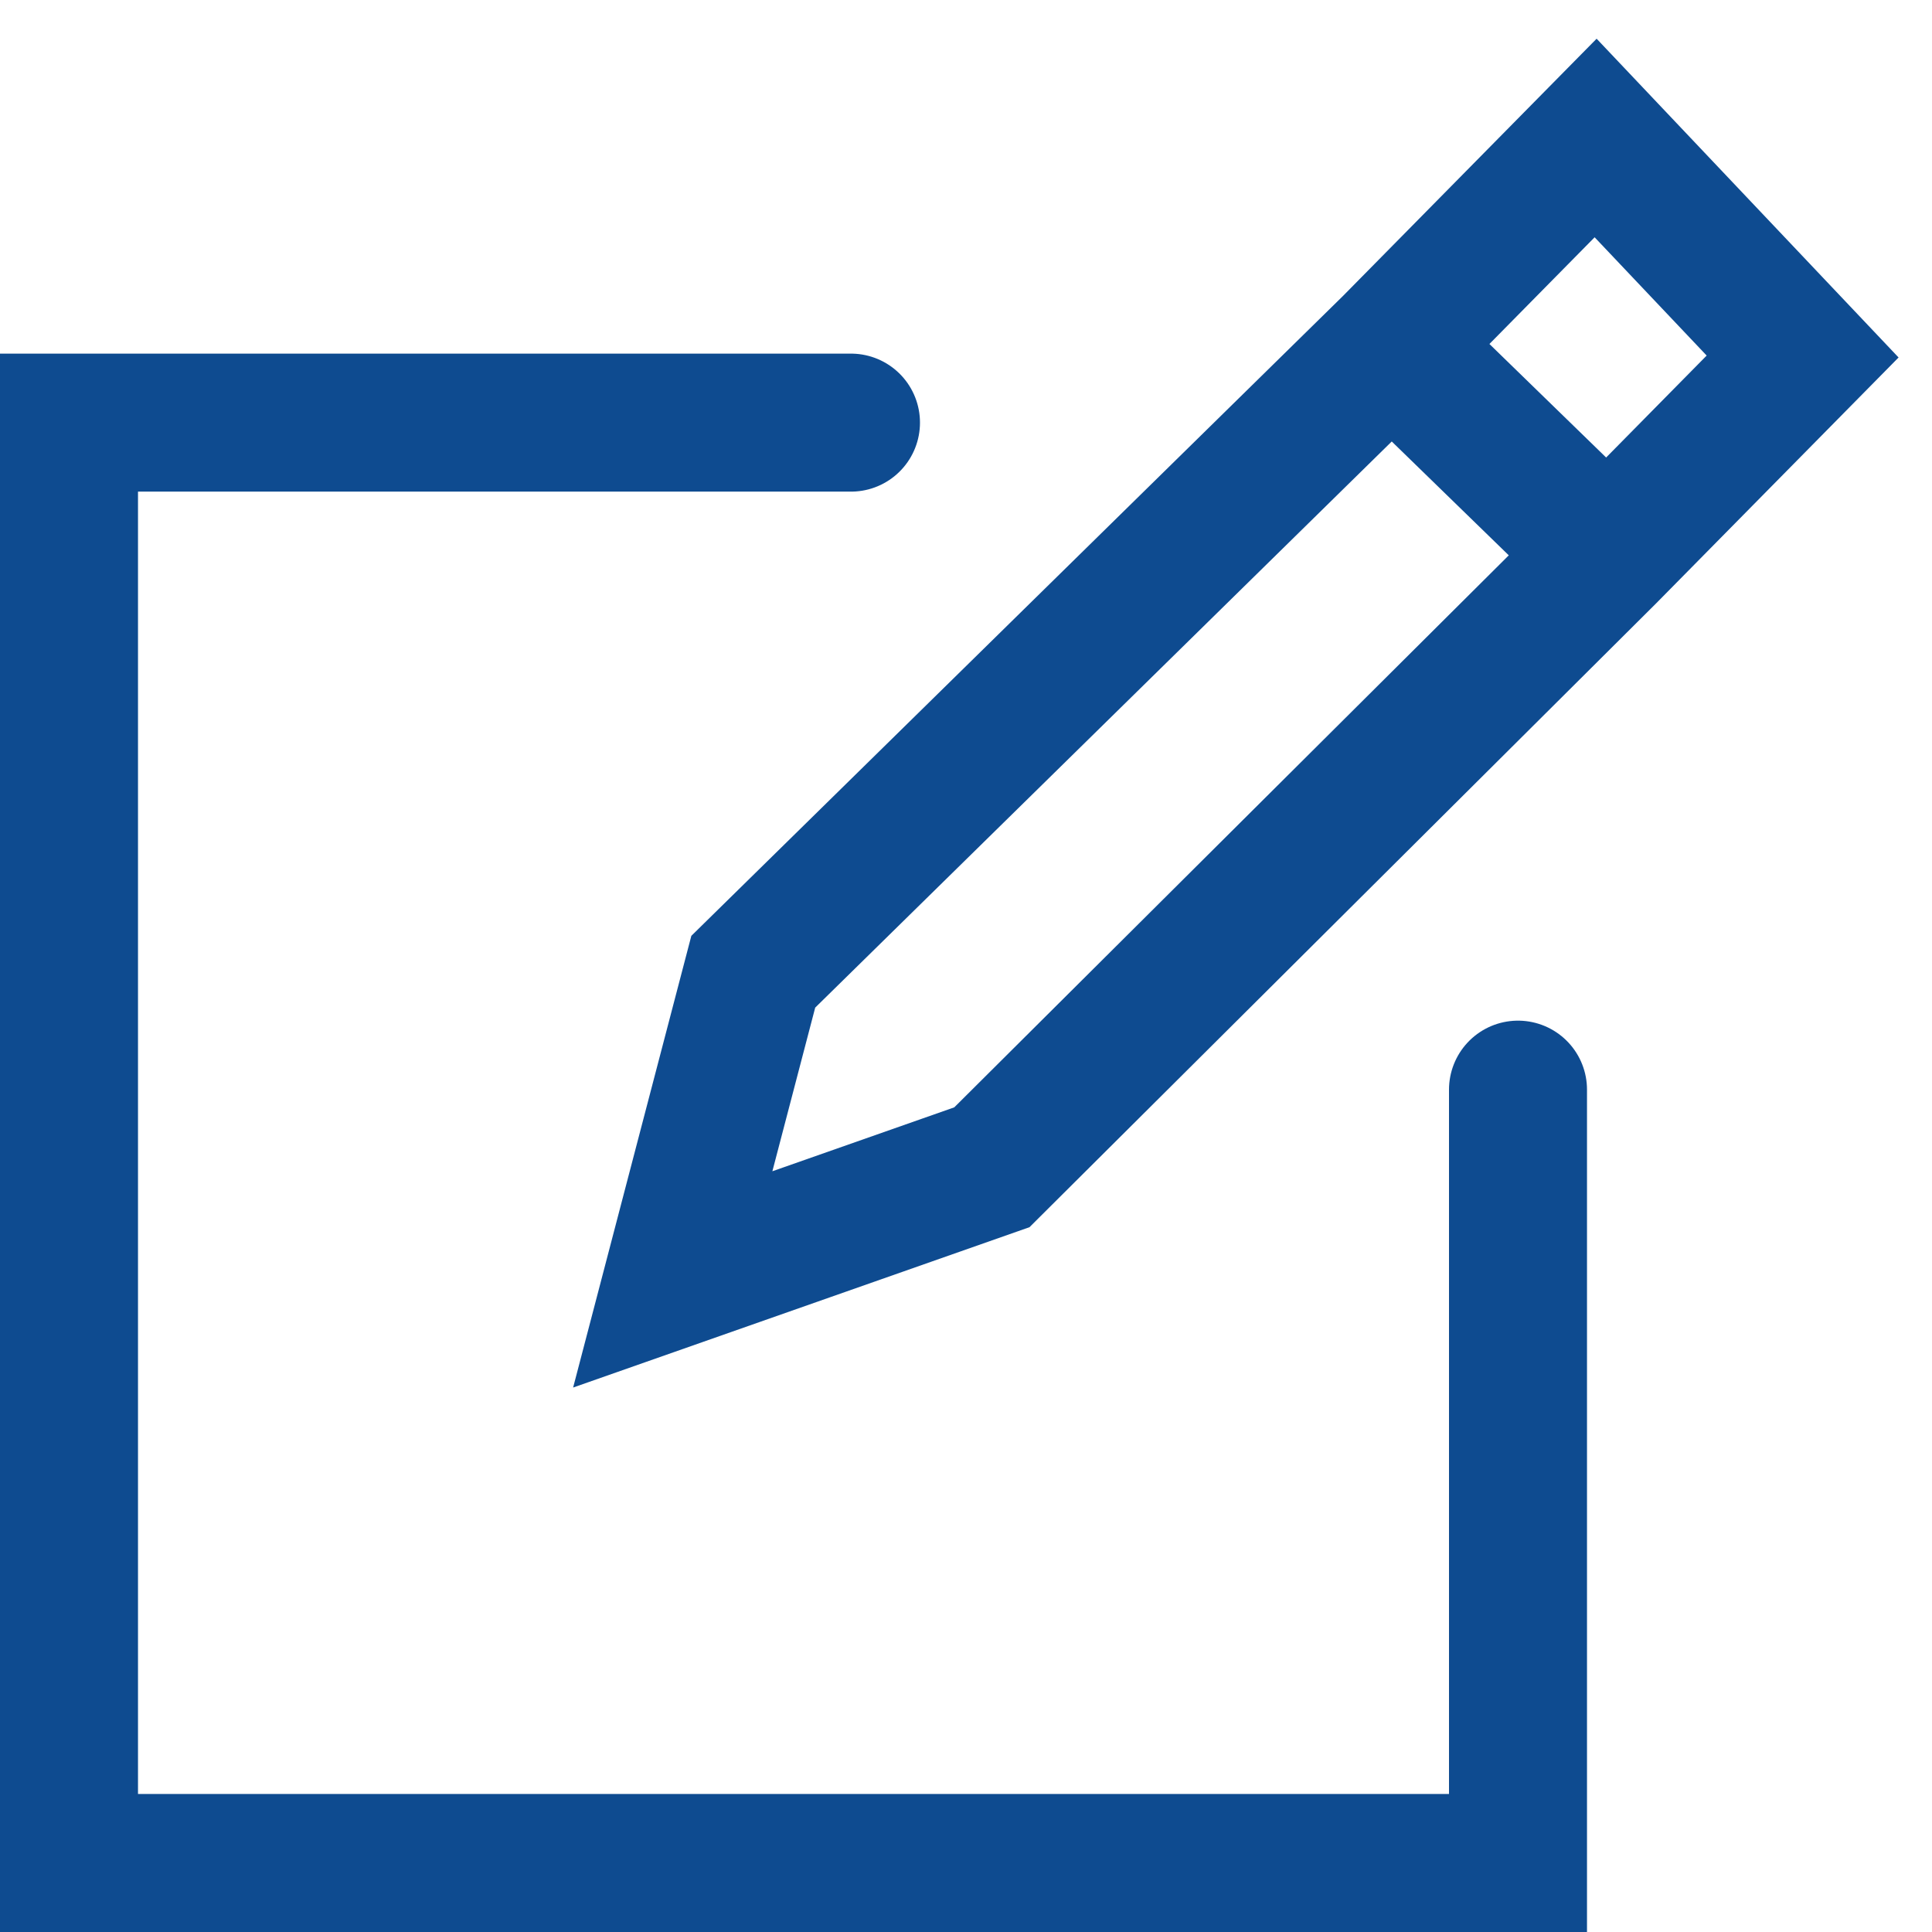 <svg width="28" height="28" viewBox="0 0 28 28" fill="none" xmlns="http://www.w3.org/2000/svg">
<path d="M12.333 6.125H1V27H22V15.792M20.167 5L10.917 14.083L9.75 18.542L14.375 16.917L23.292 8.04M20.167 5L23.125 2L26.125 5.167L23.292 8.04M20.167 5L23.292 8.04" stroke="#0E4B90" stroke-width="2" stroke-linecap="round"/>
</svg>
